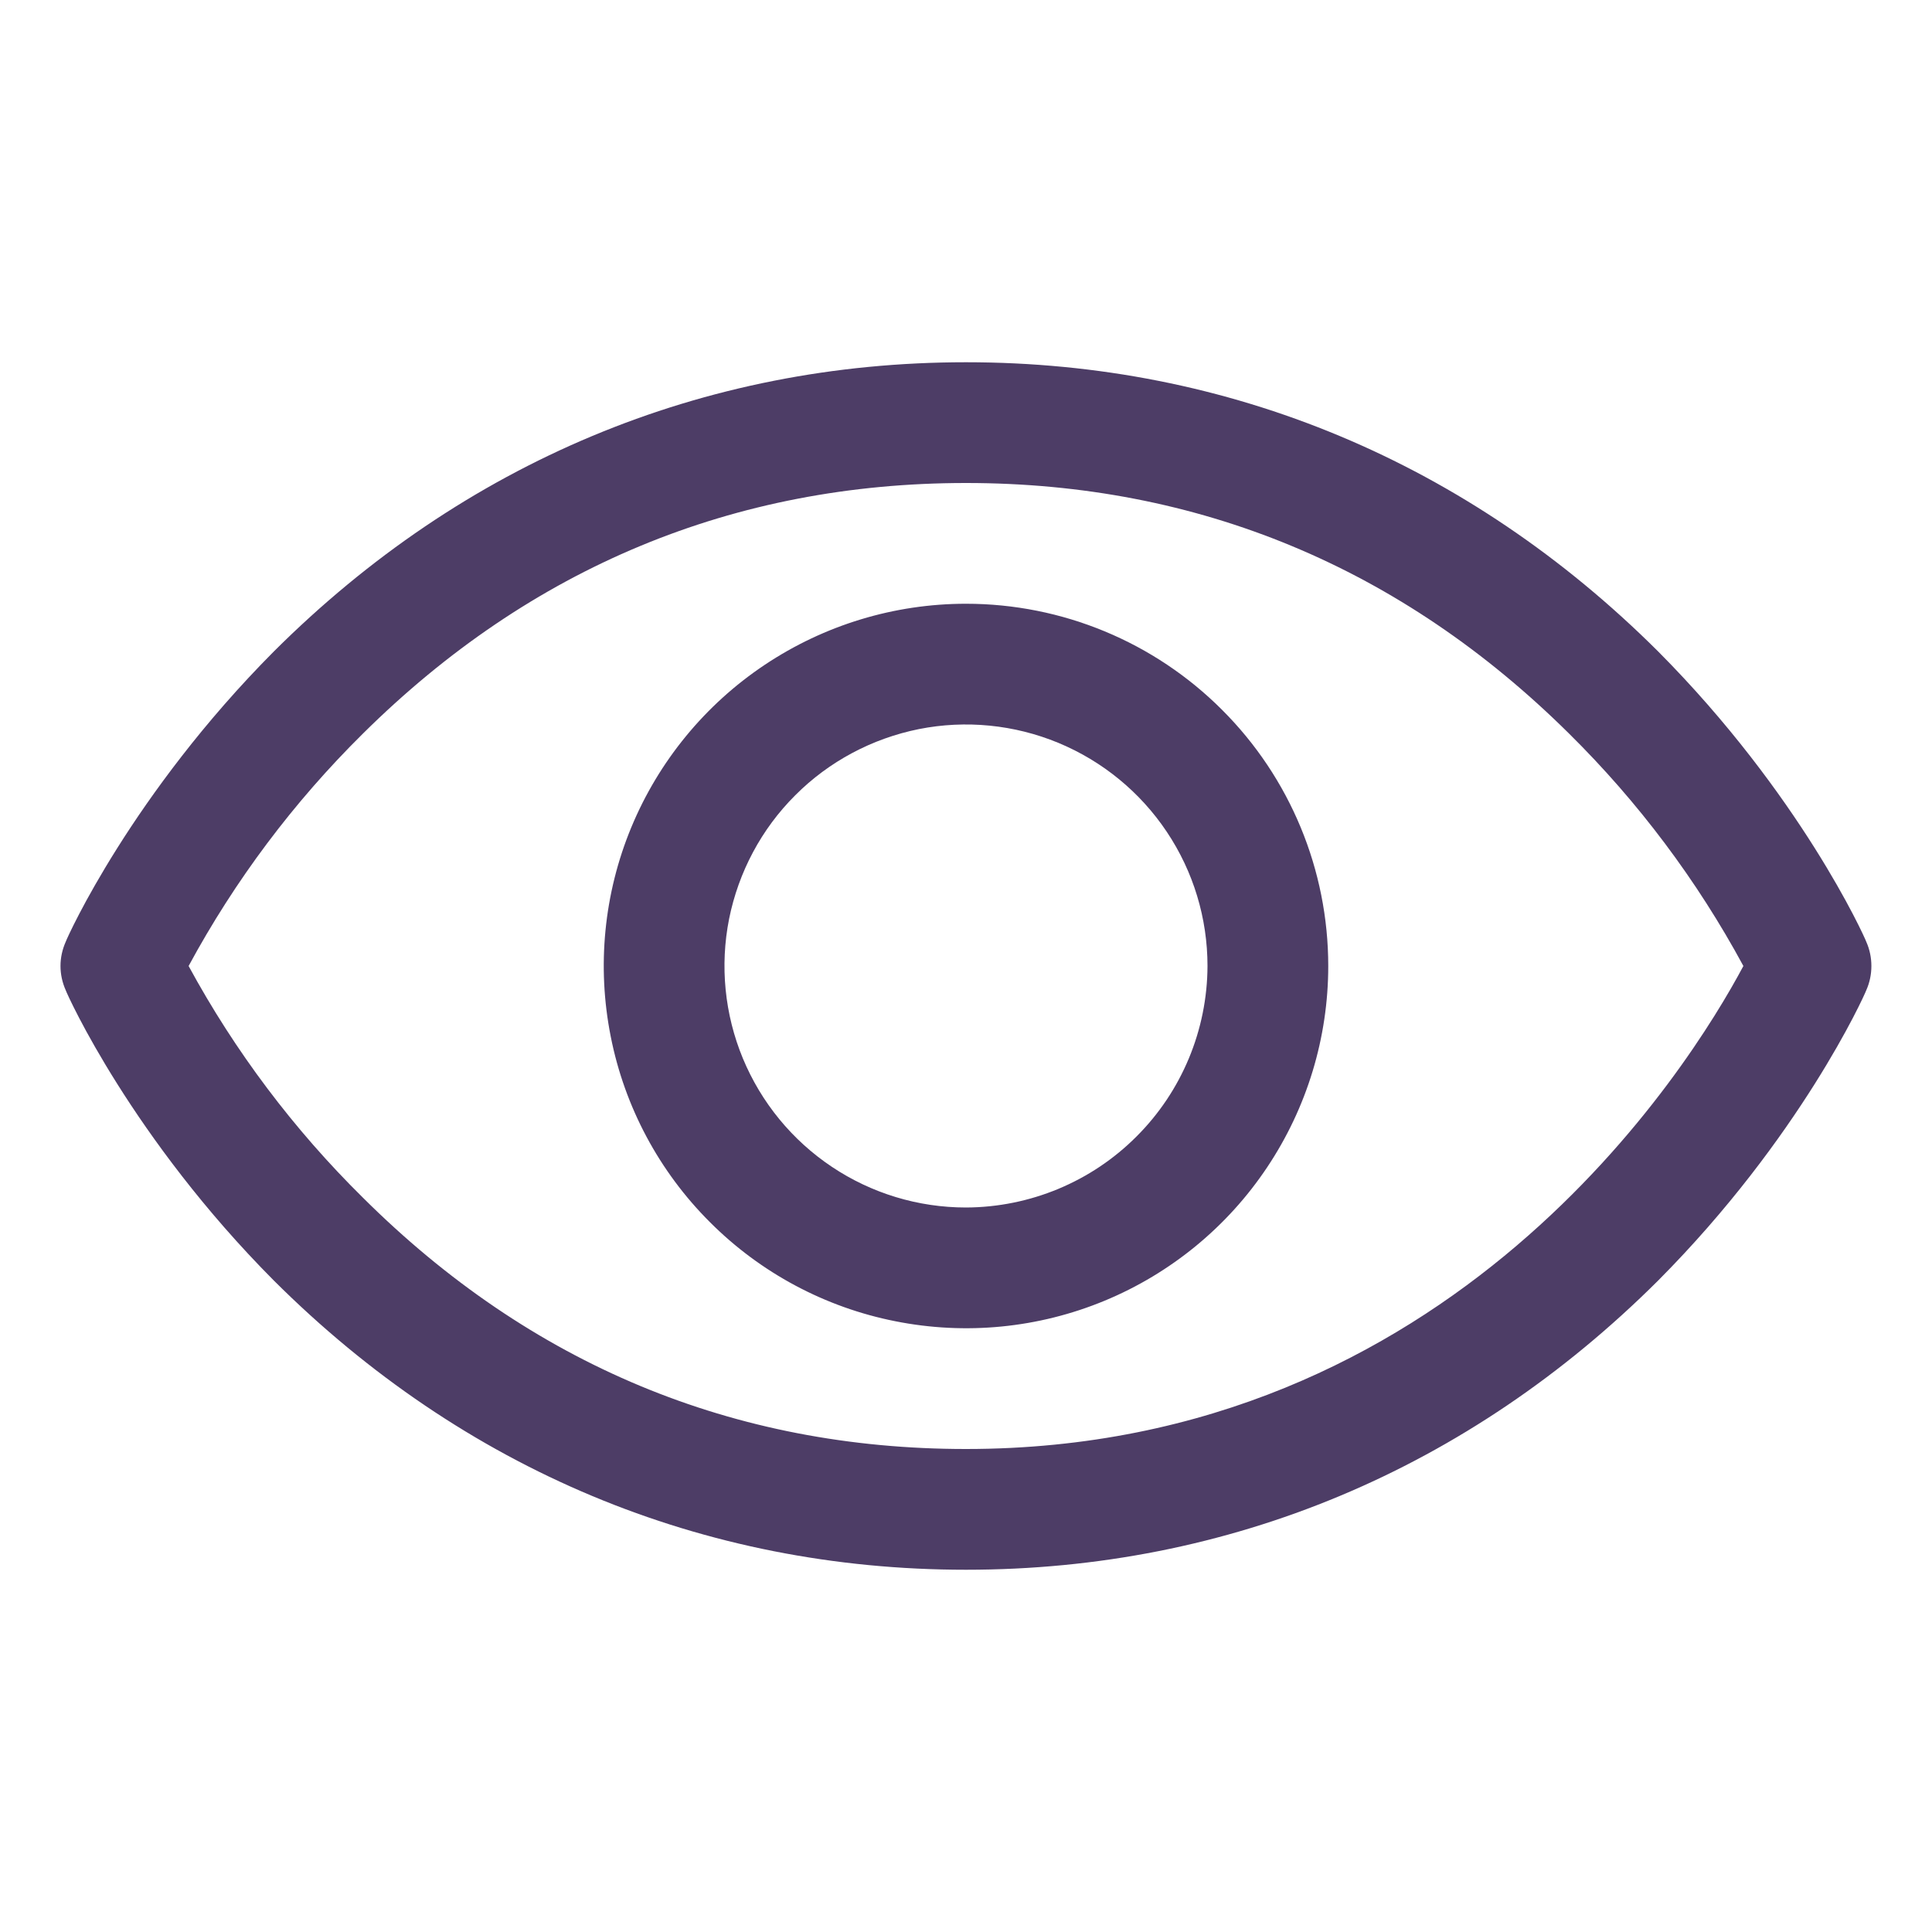 <svg width="16" height="16" viewBox="0 0 16 16" fill="none" xmlns="http://www.w3.org/2000/svg">
<path d="M15.456 7.8C15.438 7.75 14.906 6.575 13.731 5.394C12.162 3.831 10.181 3 8 3C5.819 3 3.837 3.831 2.269 5.394C1.094 6.575 0.562 7.75 0.544 7.8C0.516 7.863 0.501 7.931 0.501 8C0.501 8.069 0.516 8.137 0.544 8.2C0.562 8.25 1.094 9.425 2.269 10.606C3.837 12.169 5.819 13 8 13C10.181 13 12.162 12.169 13.731 10.606C14.906 9.425 15.438 8.25 15.456 8.2C15.484 8.137 15.498 8.069 15.498 8C15.498 7.931 15.484 7.863 15.456 7.8V7.8ZM8 12C6.075 12 4.394 11.3 3.006 9.919C2.433 9.354 1.946 8.707 1.562 8C1.946 7.29 2.432 6.642 3.006 6.075C4.394 4.7 6.075 4 8 4C9.925 4 11.606 4.7 12.994 6.075C13.568 6.642 14.054 7.29 14.438 8C13.988 8.844 12.025 12 8 12ZM8 5C7.407 5 6.827 5.176 6.333 5.506C5.84 5.835 5.455 6.304 5.228 6.852C5.001 7.4 4.942 8.003 5.058 8.585C5.173 9.167 5.459 9.702 5.879 10.121C6.298 10.541 6.833 10.827 7.415 10.942C7.997 11.058 8.6 10.999 9.148 10.772C9.696 10.545 10.165 10.16 10.494 9.667C10.824 9.173 11 8.593 11 8C11 7.204 10.684 6.441 10.121 5.879C9.559 5.316 8.796 5 8 5ZM8 10C7.604 10 7.218 9.883 6.889 9.663C6.56 9.443 6.304 9.131 6.152 8.765C6.001 8.4 5.961 7.998 6.038 7.61C6.116 7.222 6.306 6.865 6.586 6.586C6.865 6.306 7.222 6.116 7.61 6.038C7.998 5.961 8.4 6.001 8.765 6.152C9.131 6.304 9.443 6.56 9.663 6.889C9.883 7.218 10 7.604 10 8C9.998 8.53 9.787 9.038 9.412 9.412C9.038 9.787 8.53 9.998 8 10Z" fill="#4D3D66"/>
</svg>
